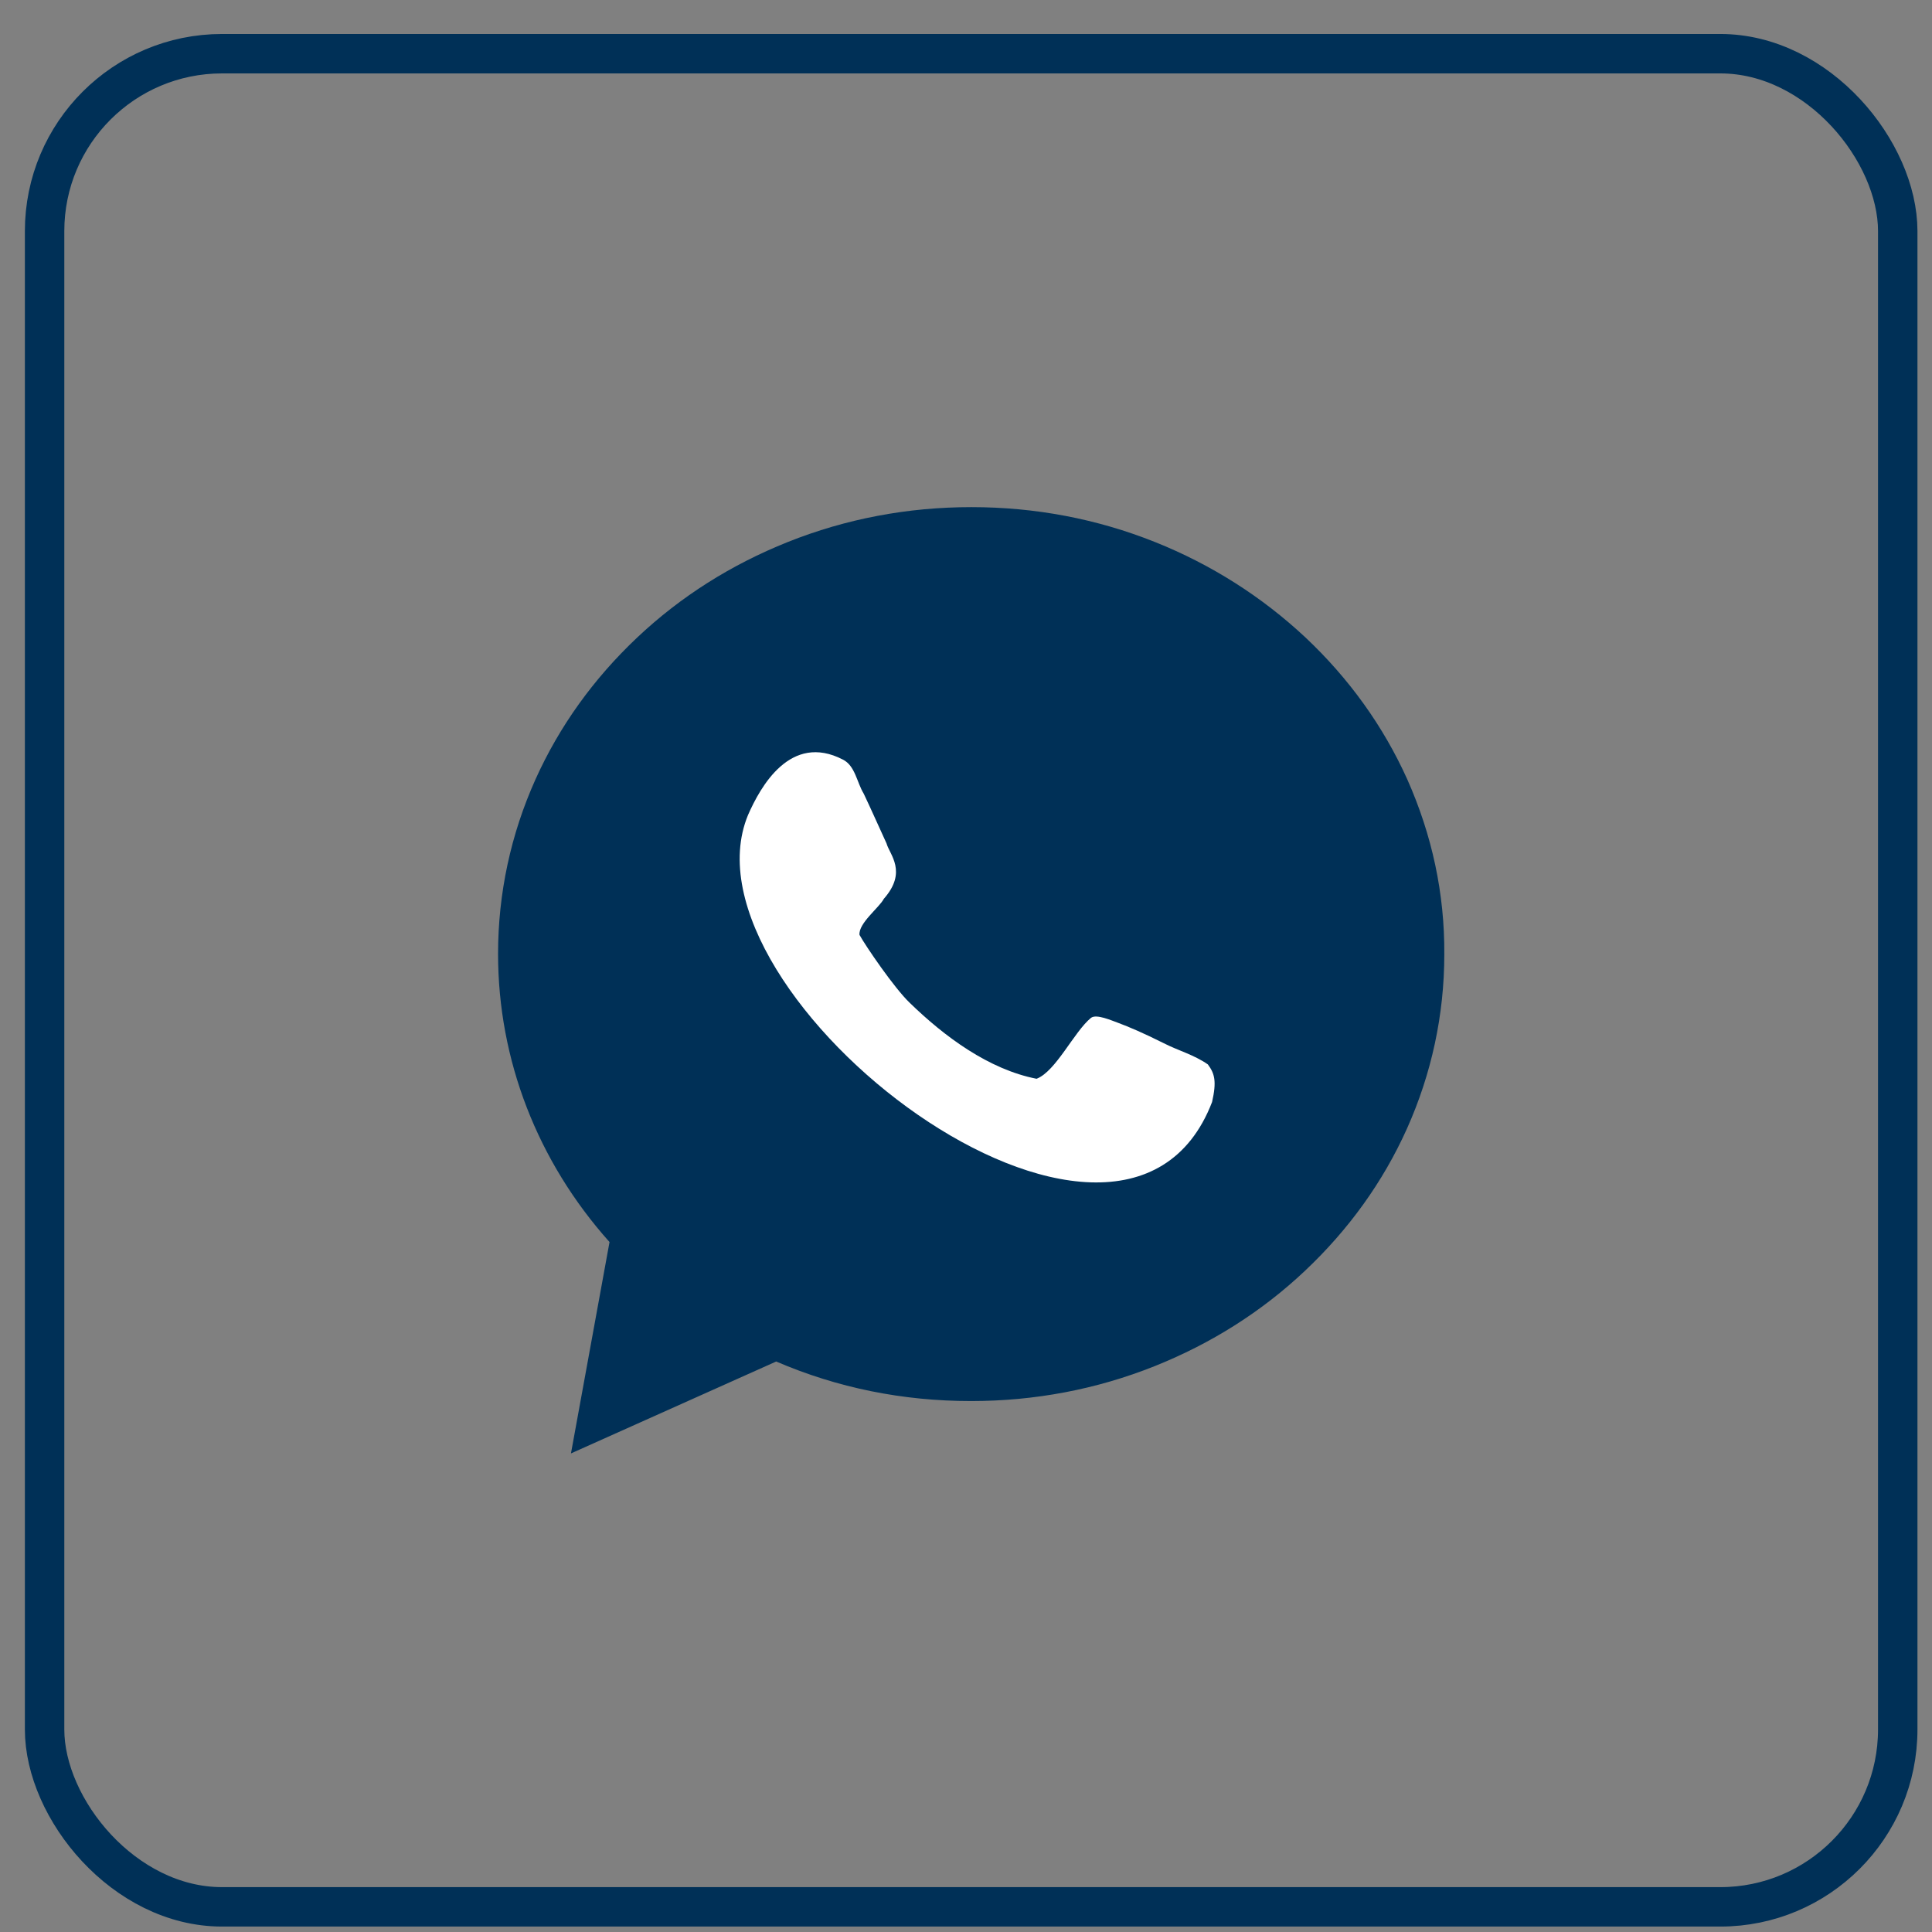 <svg width="49" height="49" viewBox="0 0 49 49" fill="none" xmlns="http://www.w3.org/2000/svg">
<rect x="0" y="0" width="49" height="49" fill="#808080" stroke="none"/>
<rect x="1.131" y="1.362" width="47" height="47" rx="4.5" stroke="#003057"/>
<path d="M35.692 19.767C35.085 18.419 34.215 17.209 33.109 16.167C32.004 15.134 30.722 14.318 29.293 13.747C27.816 13.157 26.251 12.862 24.636 12.862C23.022 12.862 21.456 13.157 19.979 13.747C18.551 14.318 17.269 15.124 16.163 16.167C15.058 17.209 14.187 18.419 13.581 19.767C12.954 21.163 12.632 22.659 12.632 24.193C12.632 26.878 13.629 29.455 15.459 31.501L14.481 36.862L19.686 34.531C21.241 35.2 22.895 35.534 24.627 35.534C26.241 35.534 27.806 35.239 29.284 34.649C30.712 34.078 31.994 33.272 33.099 32.229C34.205 31.186 35.076 29.977 35.682 28.629C36.308 27.232 36.631 25.737 36.631 24.203C36.641 22.659 36.318 21.173 35.692 19.767Z" fill="#003057"/>
<path d="M29.509 26.455C29 26.2 28.628 26.042 28.364 25.944C28.198 25.885 27.806 25.708 27.669 25.816C27.239 26.17 26.779 27.173 26.29 27.36C25.077 27.124 23.951 26.288 23.071 25.432C22.68 25.058 21.956 23.996 21.799 23.711C21.77 23.416 22.298 23.022 22.416 22.796C23.022 22.108 22.562 21.675 22.484 21.39C22.347 21.095 22.112 20.563 21.907 20.131C21.731 19.845 21.691 19.422 21.378 19.265C20.048 18.577 19.285 19.954 18.971 20.672C17.083 25.245 28.433 33.95 30.741 27.95C30.859 27.429 30.81 27.232 30.634 26.996C30.282 26.75 29.871 26.642 29.509 26.455Z" fill="white"/>
</svg>
